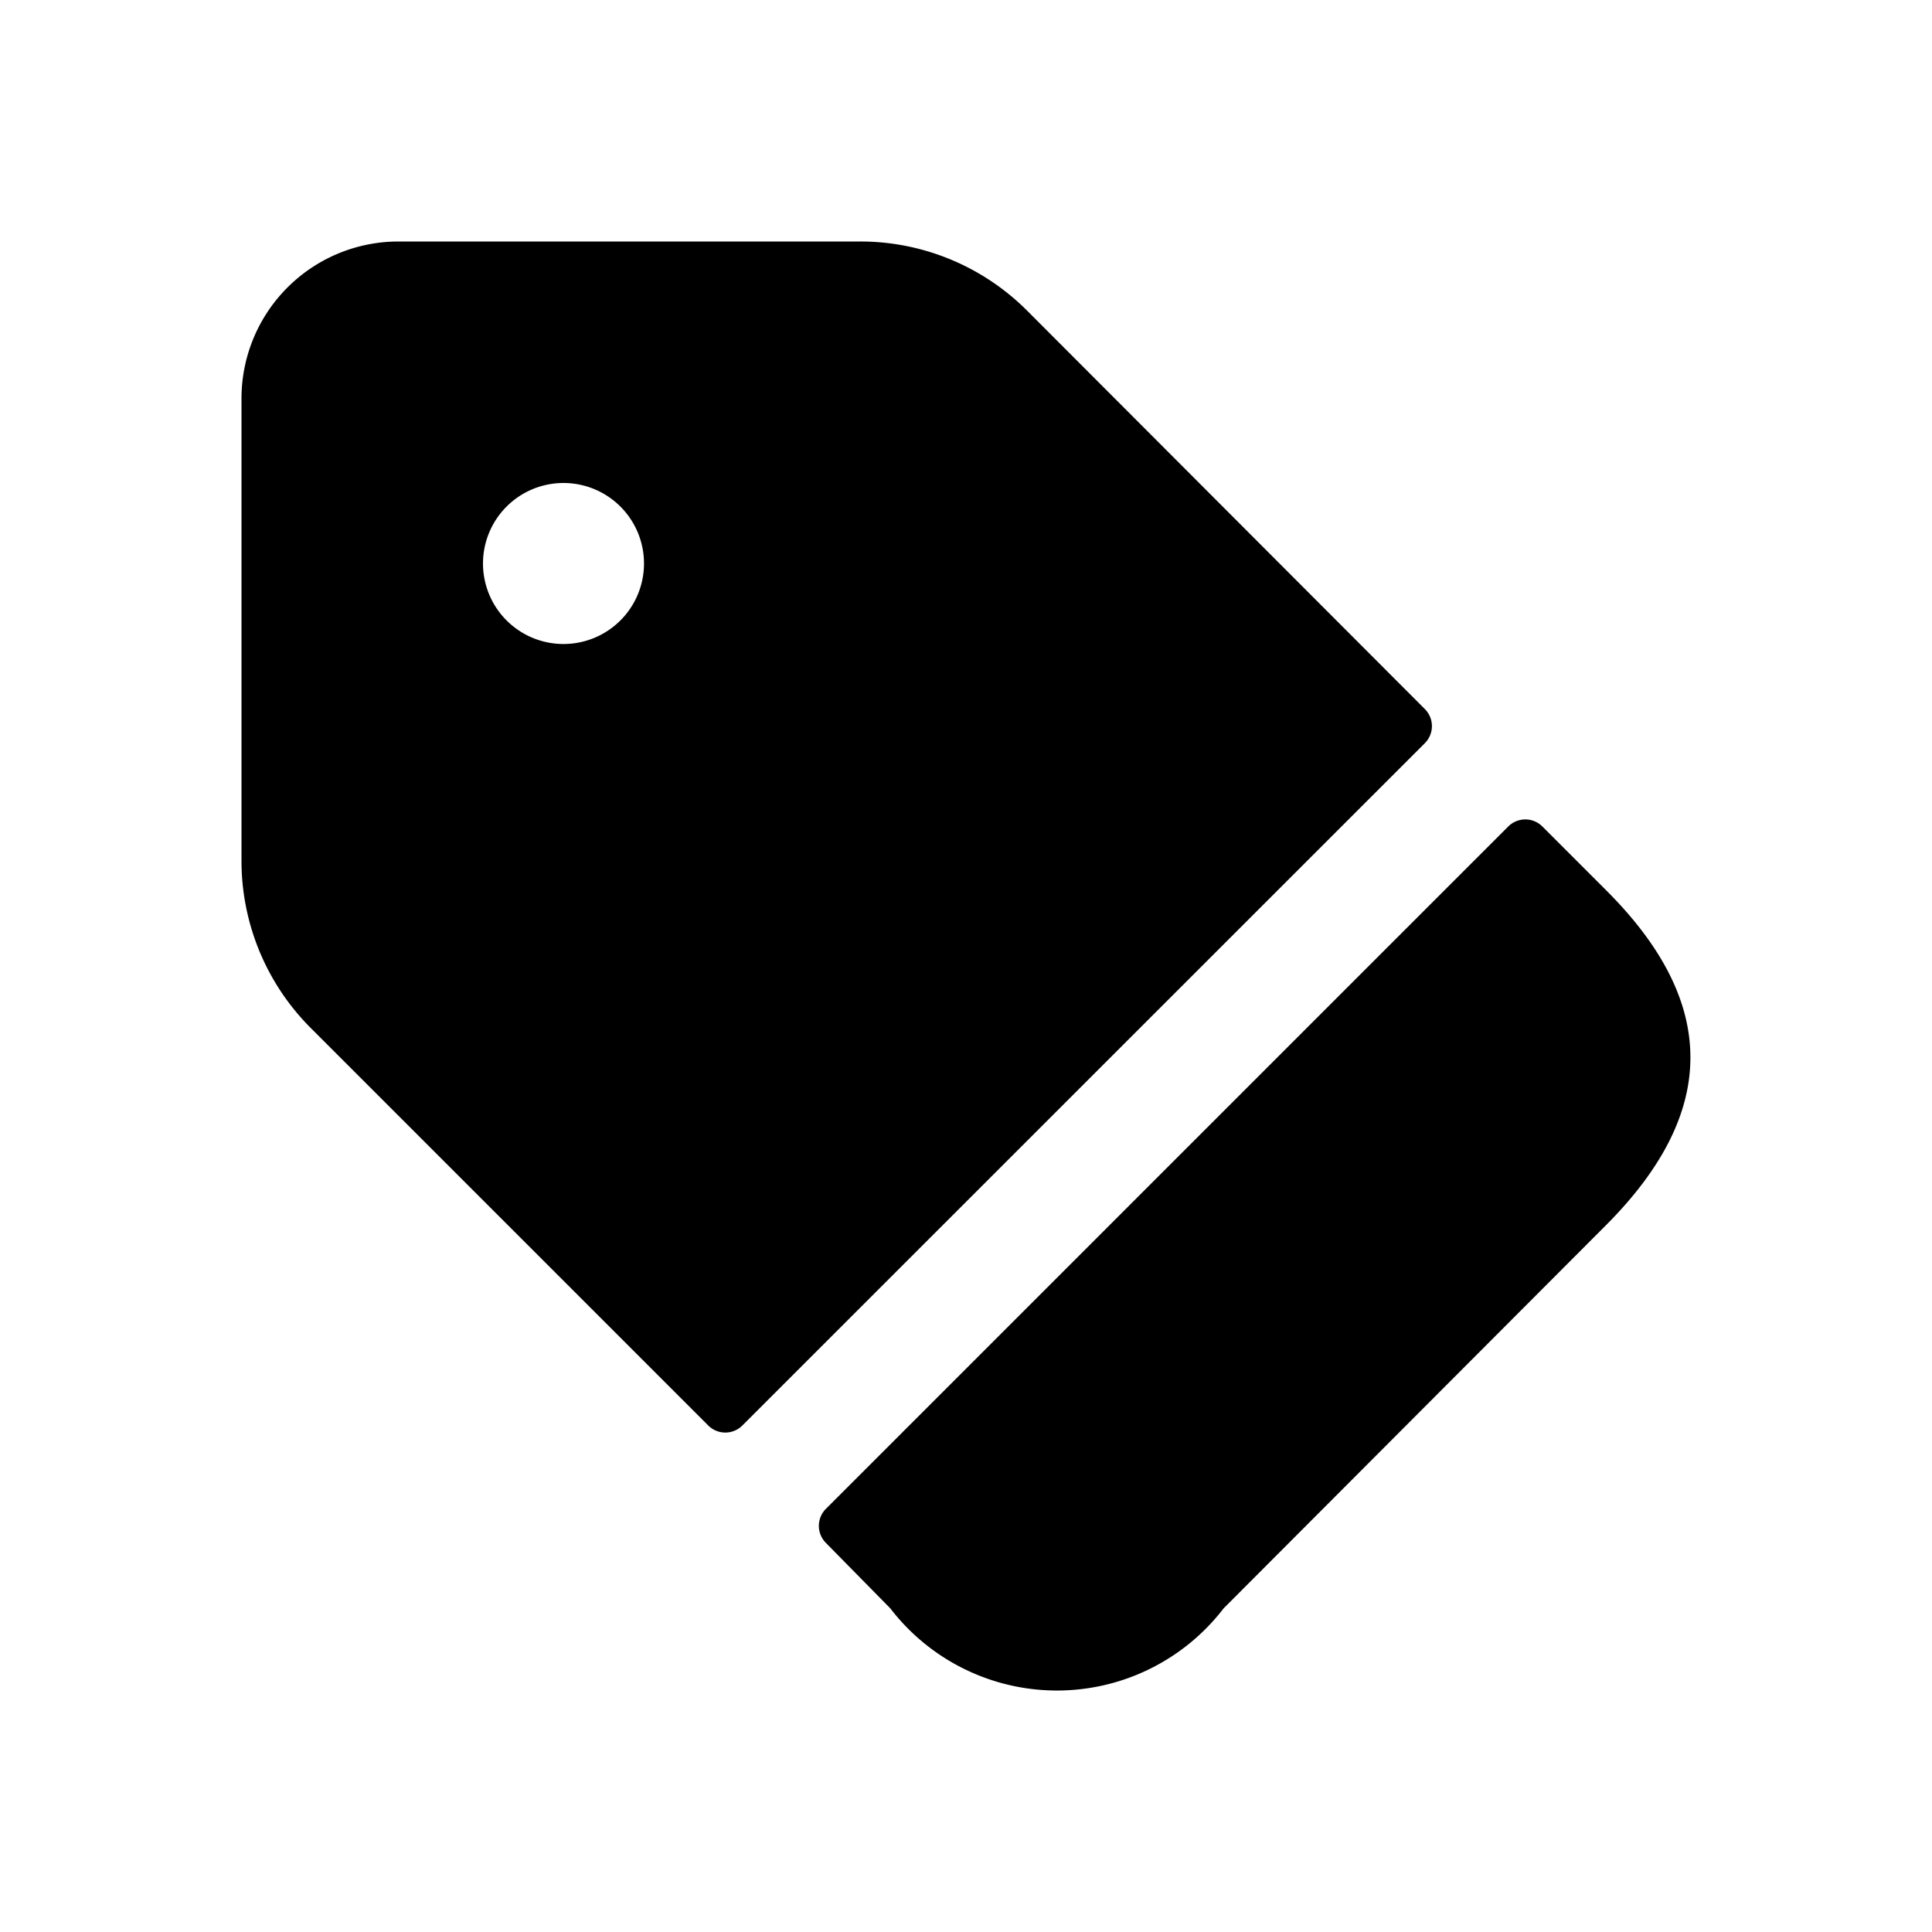 <svg id="Layer" xmlns="http://www.w3.org/2000/svg" viewBox="0 0 24 24"><path id="tag" class="cls-1" d="M19.96,15.21,15.2,19.98a2.61,2.61,0,0,1-4.14,0l-.8-.813a.3.3,0,0,1,0-.424l8.476-8.476a.3.3,0,0,1,.424,0l.8.8C21.37,12.48,21.32,13.84,19.96,15.21ZM17.7,9.232,9.222,17.708a.3.3,0,0,1-.424,0L3.86,12.77A2.936,2.936,0,0,1,3,10.694V4.95A1.95,1.95,0,0,1,4.95,3h5.737a2.926,2.926,0,0,1,2.073.86L17.7,8.808A.3.3,0,0,1,17.7,9.232ZM8,7A1,1,0,0,0,7,6H6.993A1,1,0,1,0,8,7Z"/></svg>